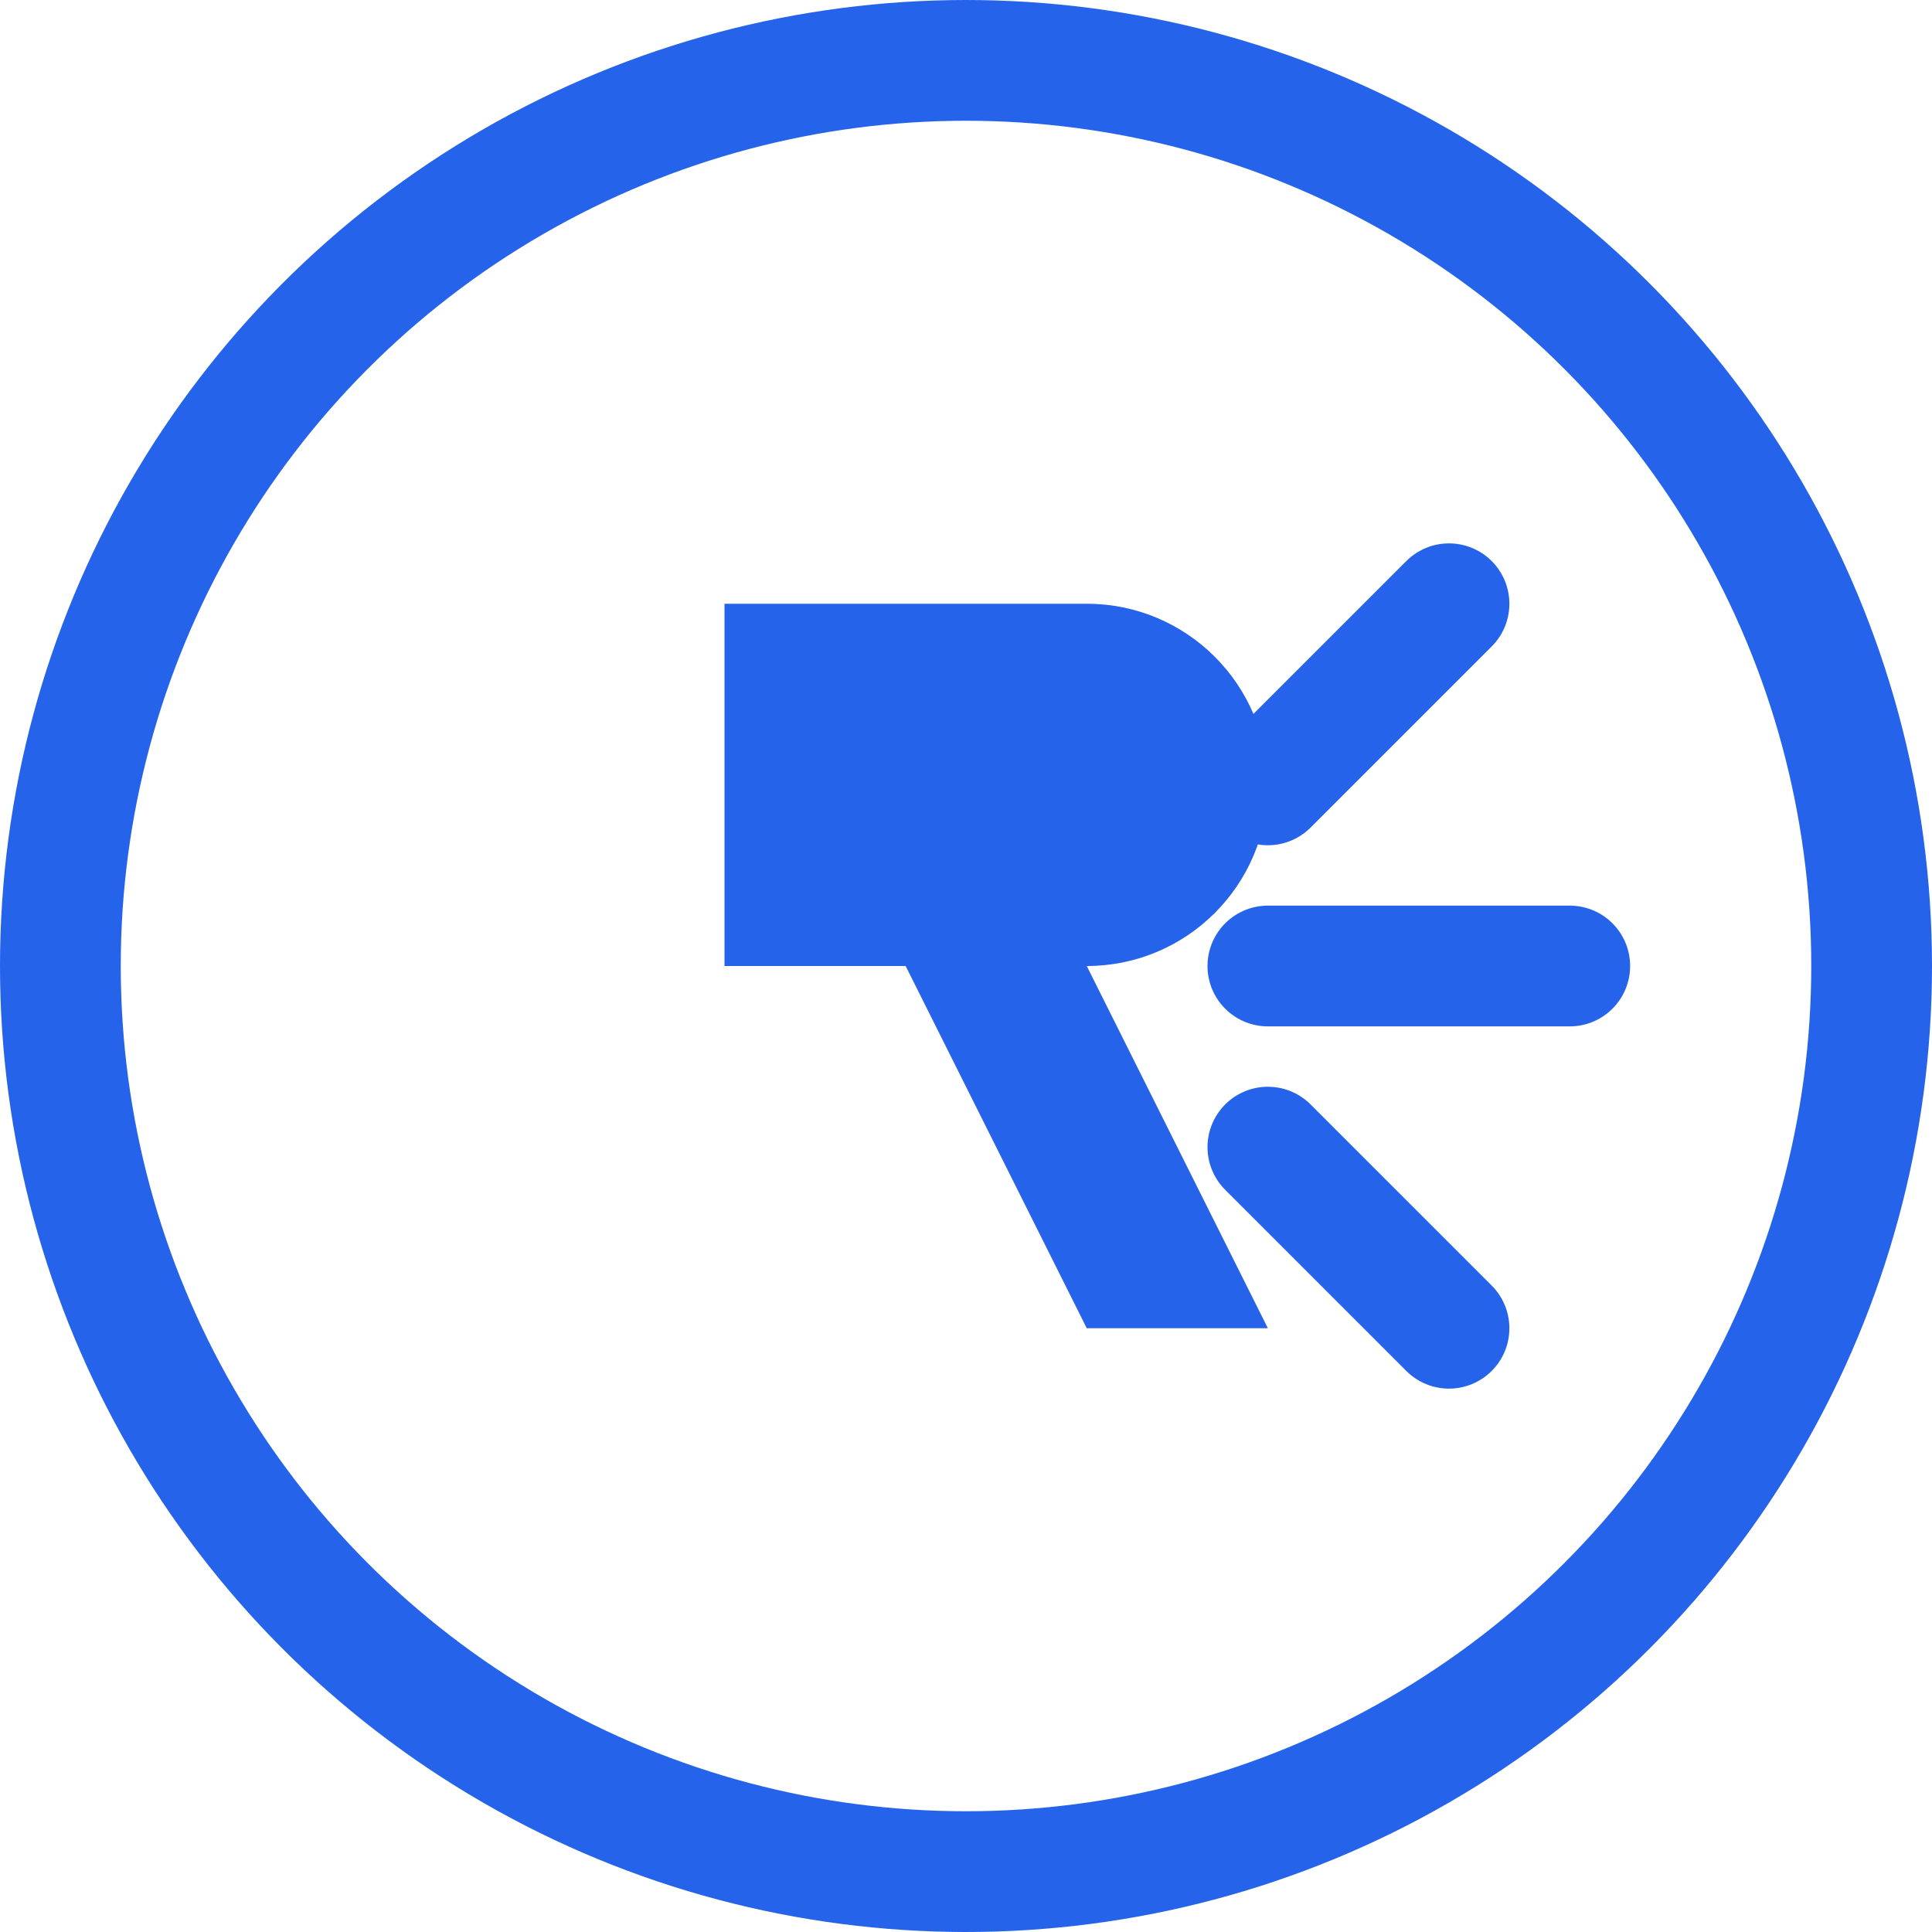 <?xml version="1.0" encoding="UTF-8"?>
<svg width="32" height="32" viewBox="0 0 32 32" fill="none" xmlns="http://www.w3.org/2000/svg">
  <!-- 外圈 -->
  <circle cx="16" cy="16" r="15" stroke="#2563EB" stroke-width="2"/>
  
  <!-- R字母 -->
  <path d="M12 10H18C19.657 10 21 11.343 21 13C21 14.657 19.657 16 18 16H12V10Z" fill="#2563EB"/>
  <path d="M12 16H18L21 22H18L15 16H12V22H12V16Z" fill="#2563EB"/>
  
  <!-- 光线效果 -->
  <path d="M21 13L24 10M21 16L26 16M21 19L24 22" stroke="#2563EB" stroke-width="2" stroke-linecap="round"/>
</svg> 